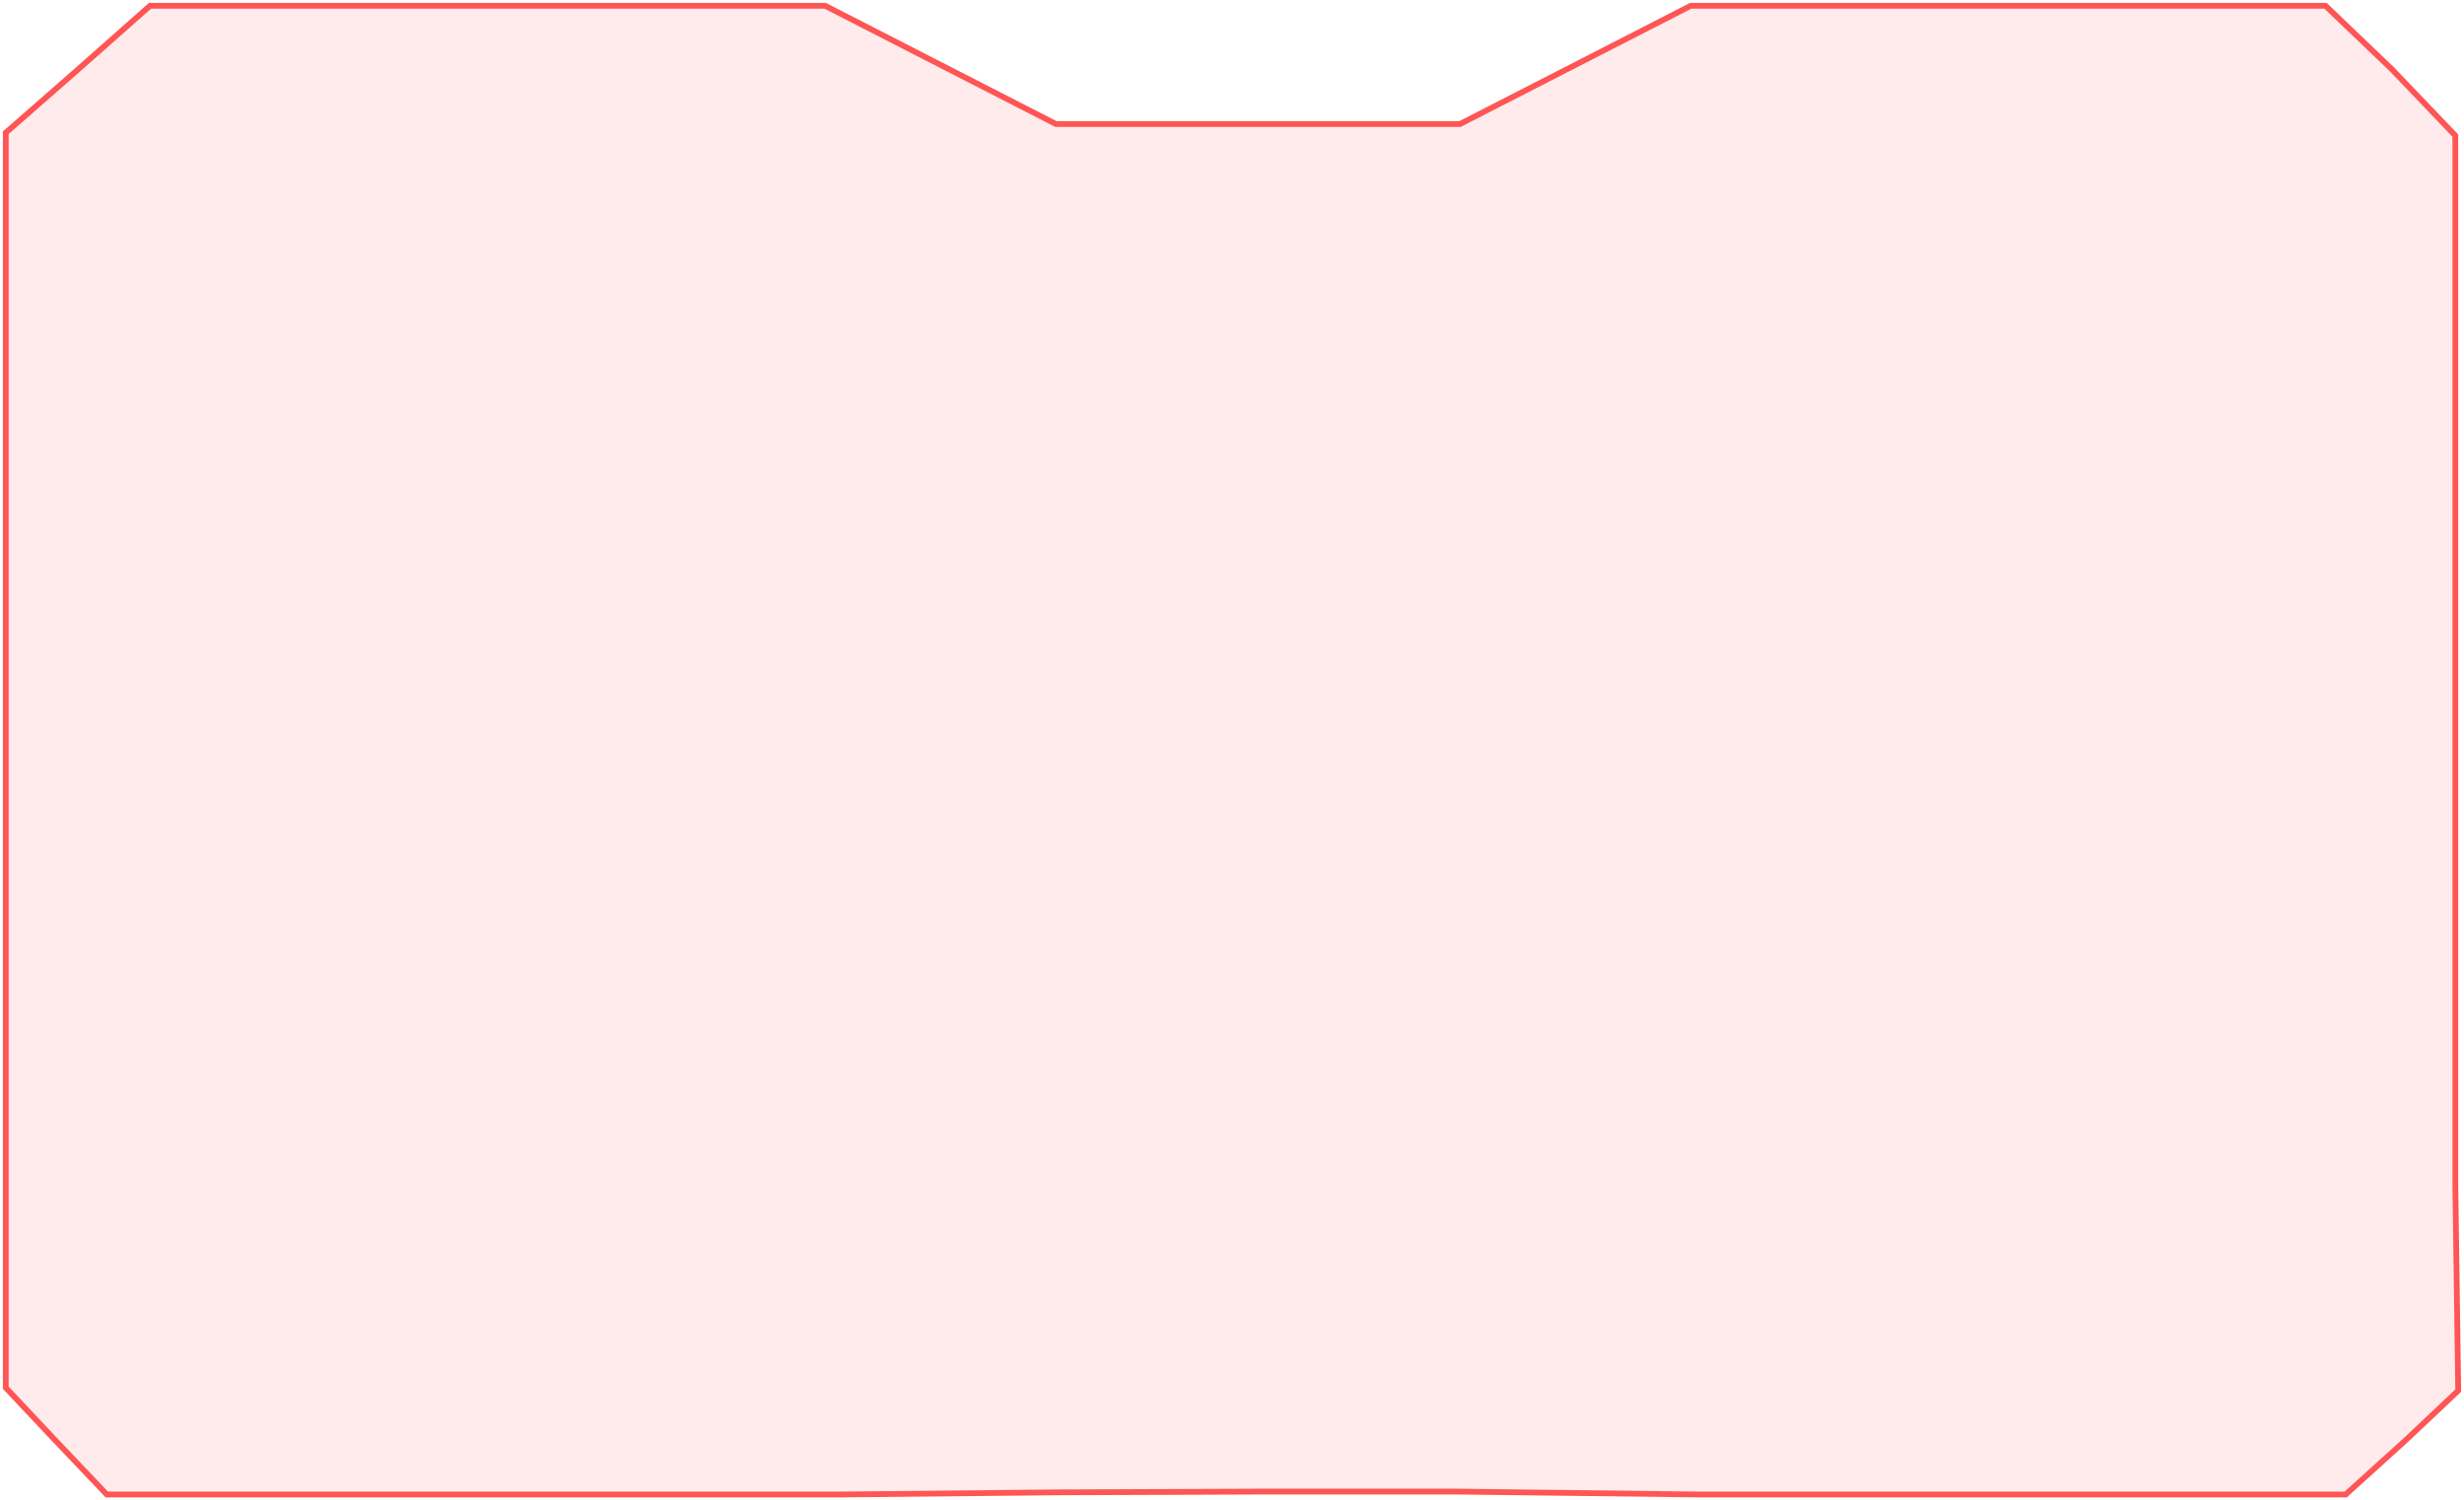 <svg width="427" height="260" viewBox="0 0 427 260" fill="none" xmlns="http://www.w3.org/2000/svg">
<path d="M425.5 76V61V23.5L414.5 12L403 1H293L253 21.5H212.5H183L143 1L26 1L13 12.5L1 23L1 76L1 97V132V165.09L1 190.5V240.5L9 249L18.5 259H117.229H146L183 258.634L219 258.5H252.5L294 259H309.25H406.5L417 249.5L426 241L425.5 205.5V190.5V164.597V132V96.5V76Z" fill="#FF5555" fill-opacity="0.12" stroke="#FF5555" stroke-linecap="round"/>
</svg>
